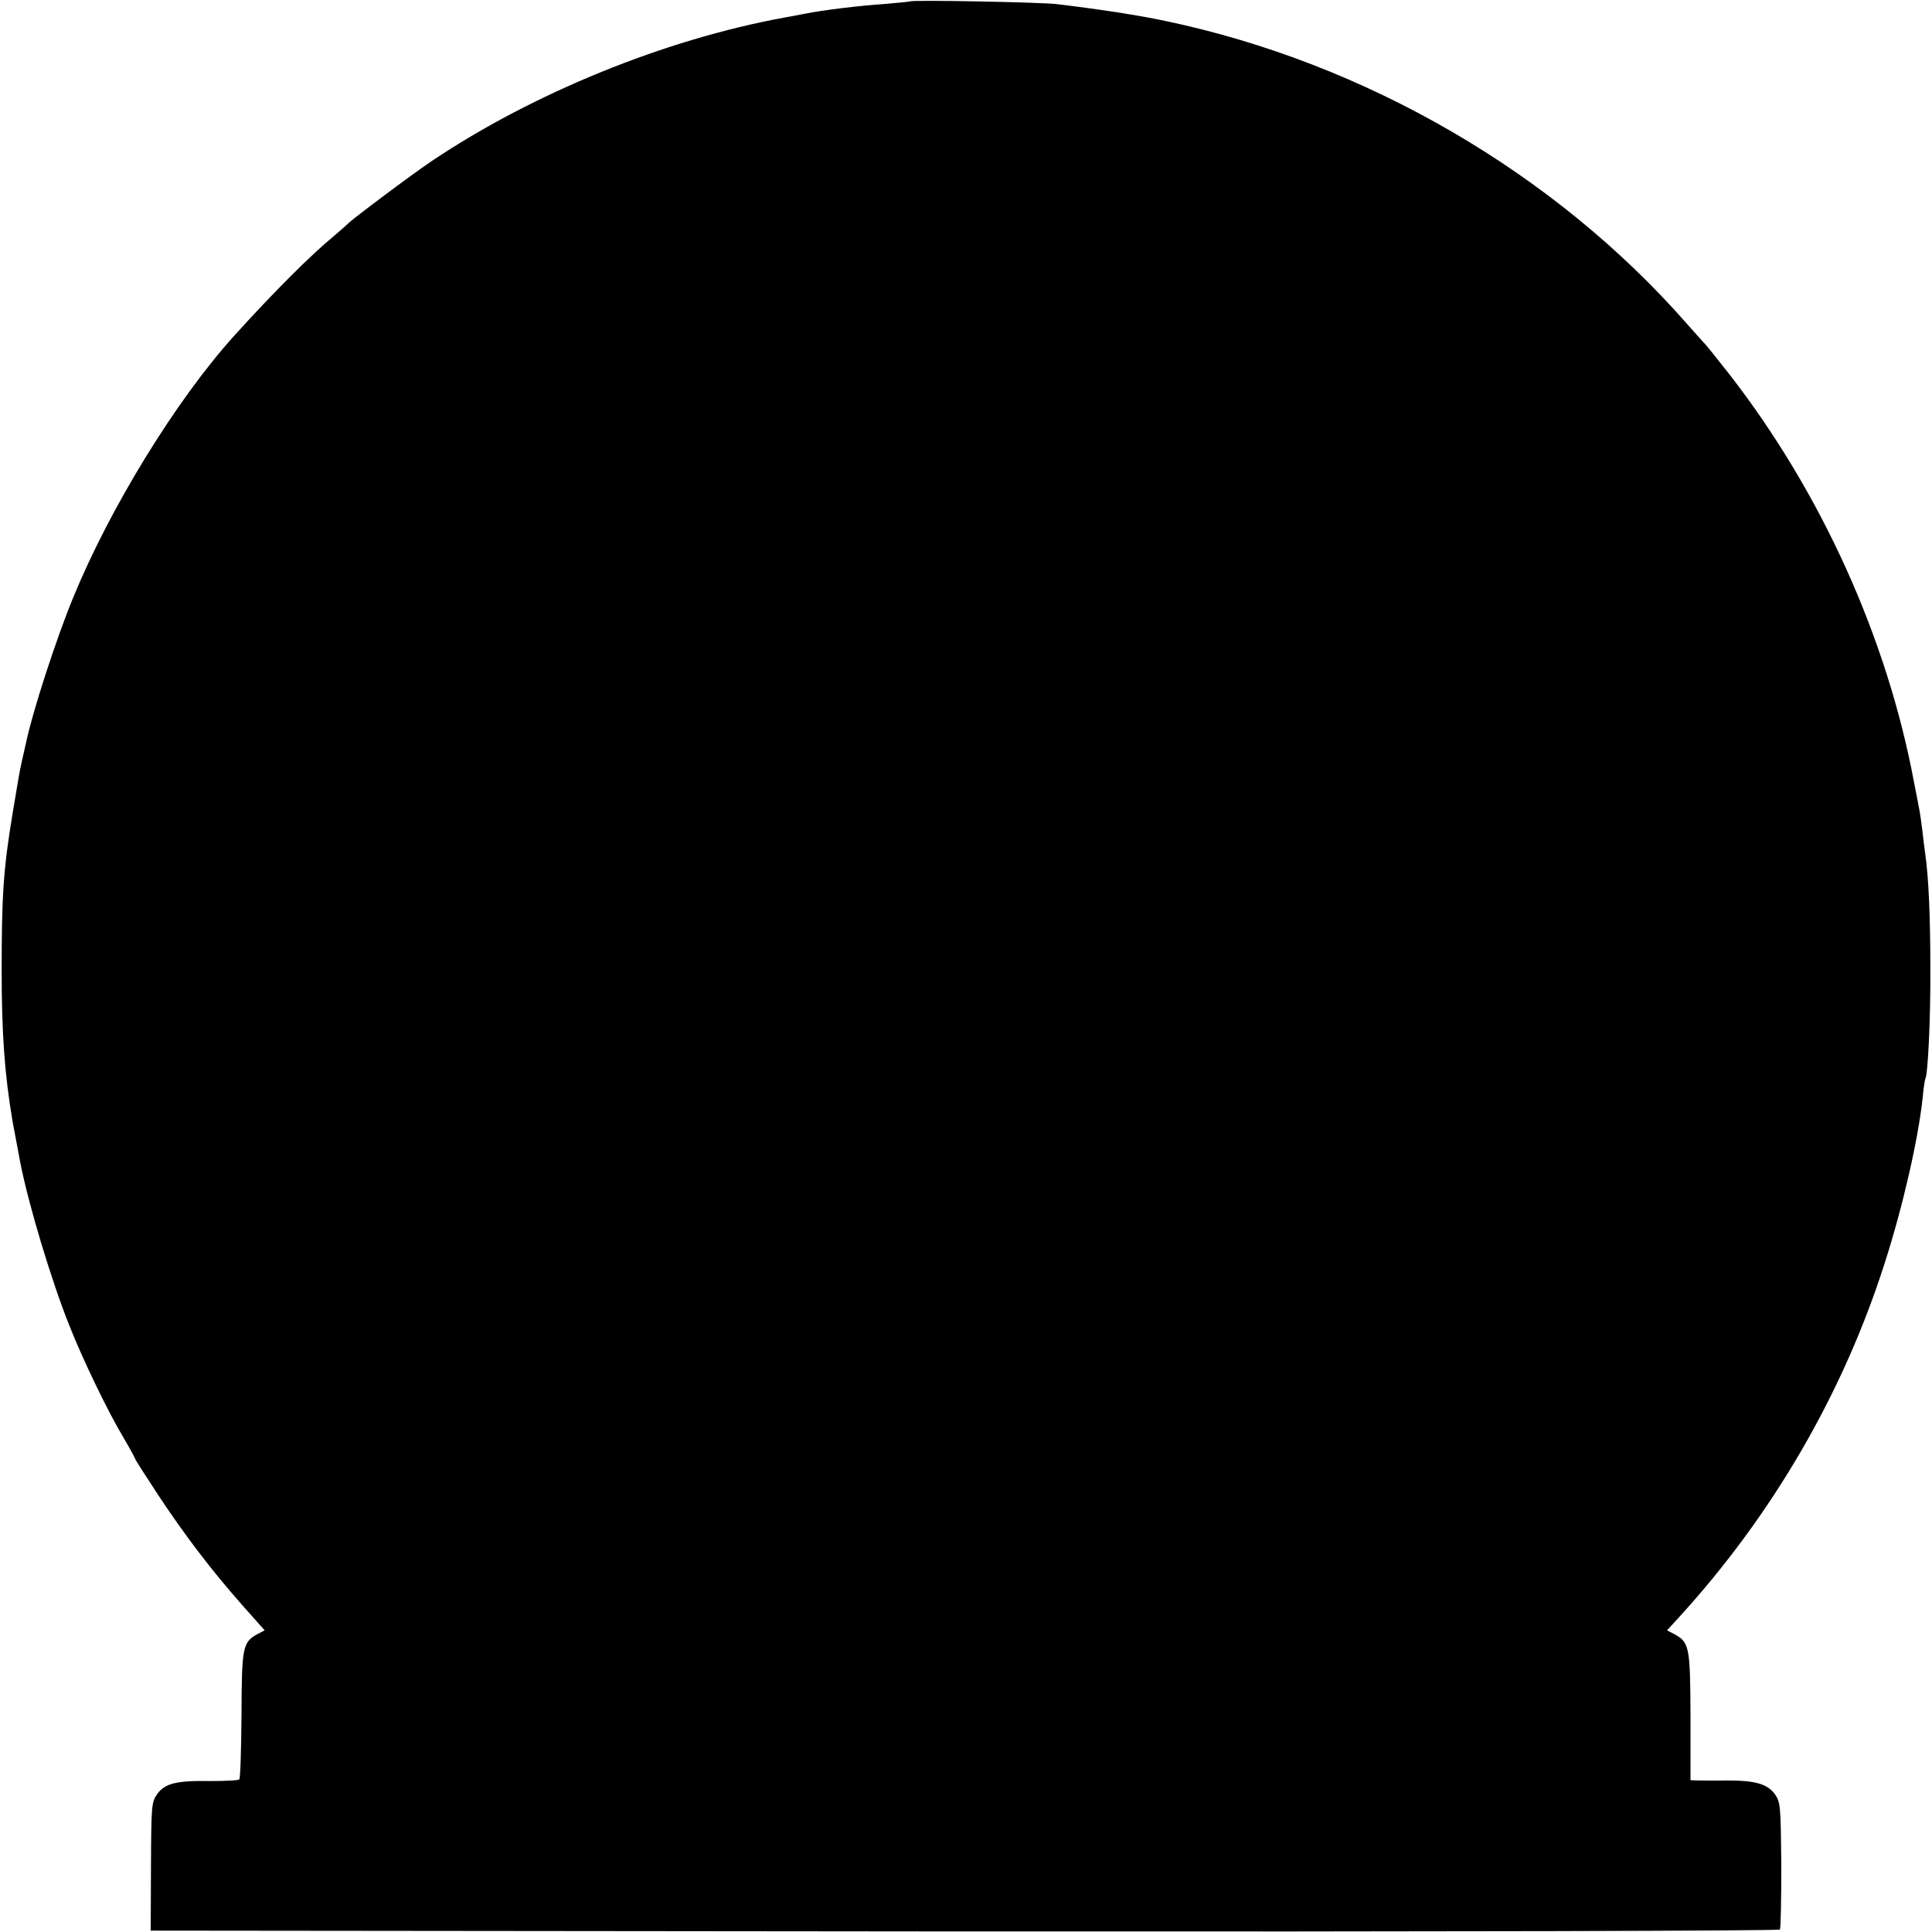 <?xml version="1.0" standalone="no"?>
<!DOCTYPE svg PUBLIC "-//W3C//DTD SVG 20010904//EN"
 "http://www.w3.org/TR/2001/REC-SVG-20010904/DTD/svg10.dtd">
<svg version="1.0" xmlns="http://www.w3.org/2000/svg"
 width="700pt" height="700pt" viewBox="0 0 700 700"
 preserveAspectRatio="xMidYMid meet">
<g transform="translate(0,700) scale(0.1,-0.1)"
fill="#000000" stroke="none">
<path d="M3298 6995 c-2 -1 -41 -5 -88 -9 -100 -7 -225 -22 -295 -36 -27 -5
-61 -12 -75 -14 -431 -79 -908 -273 -1275 -519 -69 -46 -297 -217 -305 -228
-3 -3 -25 -23 -50 -44 -85 -70 -220 -205 -361 -361 -210 -232 -452 -626 -585
-952 -62 -151 -146 -411 -169 -520 -2 -9 -8 -37 -14 -62 -11 -49 -13 -63 -35
-195 -34 -204 -40 -302 -40 -570 0 -233 11 -378 39 -545 6 -32 24 -129 29
-155 30 -151 112 -425 177 -587 48 -122 139 -311 196 -406 24 -41 43 -76 43
-78 0 -3 38 -62 84 -132 98 -148 192 -271 304 -398 l81 -91 -25 -13 c-55 -30
-58 -46 -59 -292 -1 -125 -4 -231 -8 -235 -4 -4 -52 -6 -105 -6 -121 2 -165
-8 -193 -48 -20 -29 -21 -41 -22 -262 l-1 -232 2949 -3 c1753 -1 2951 2 2954
7 3 5 5 110 5 234 -2 214 -3 227 -23 256 -27 37 -70 50 -171 50 -41 -1 -88 0
-105 0 l-30 1 0 233 c-1 252 -4 267 -60 297 l-25 13 43 47 c339 371 596 813
746 1285 66 205 121 448 137 596 3 35 8 67 10 70 9 17 19 214 18 399 0 188 -6
331 -19 420 -3 19 -7 56 -10 81 -3 25 -7 54 -9 65 -2 10 -11 60 -21 109 -98
525 -337 1052 -670 1480 -43 55 -81 102 -84 105 -3 3 -35 38 -70 78 -479 546
-1164 944 -1888 1096 -98 21 -243 43 -393 61 -54 7 -526 16 -532 10z"/>
</g>
</svg>
